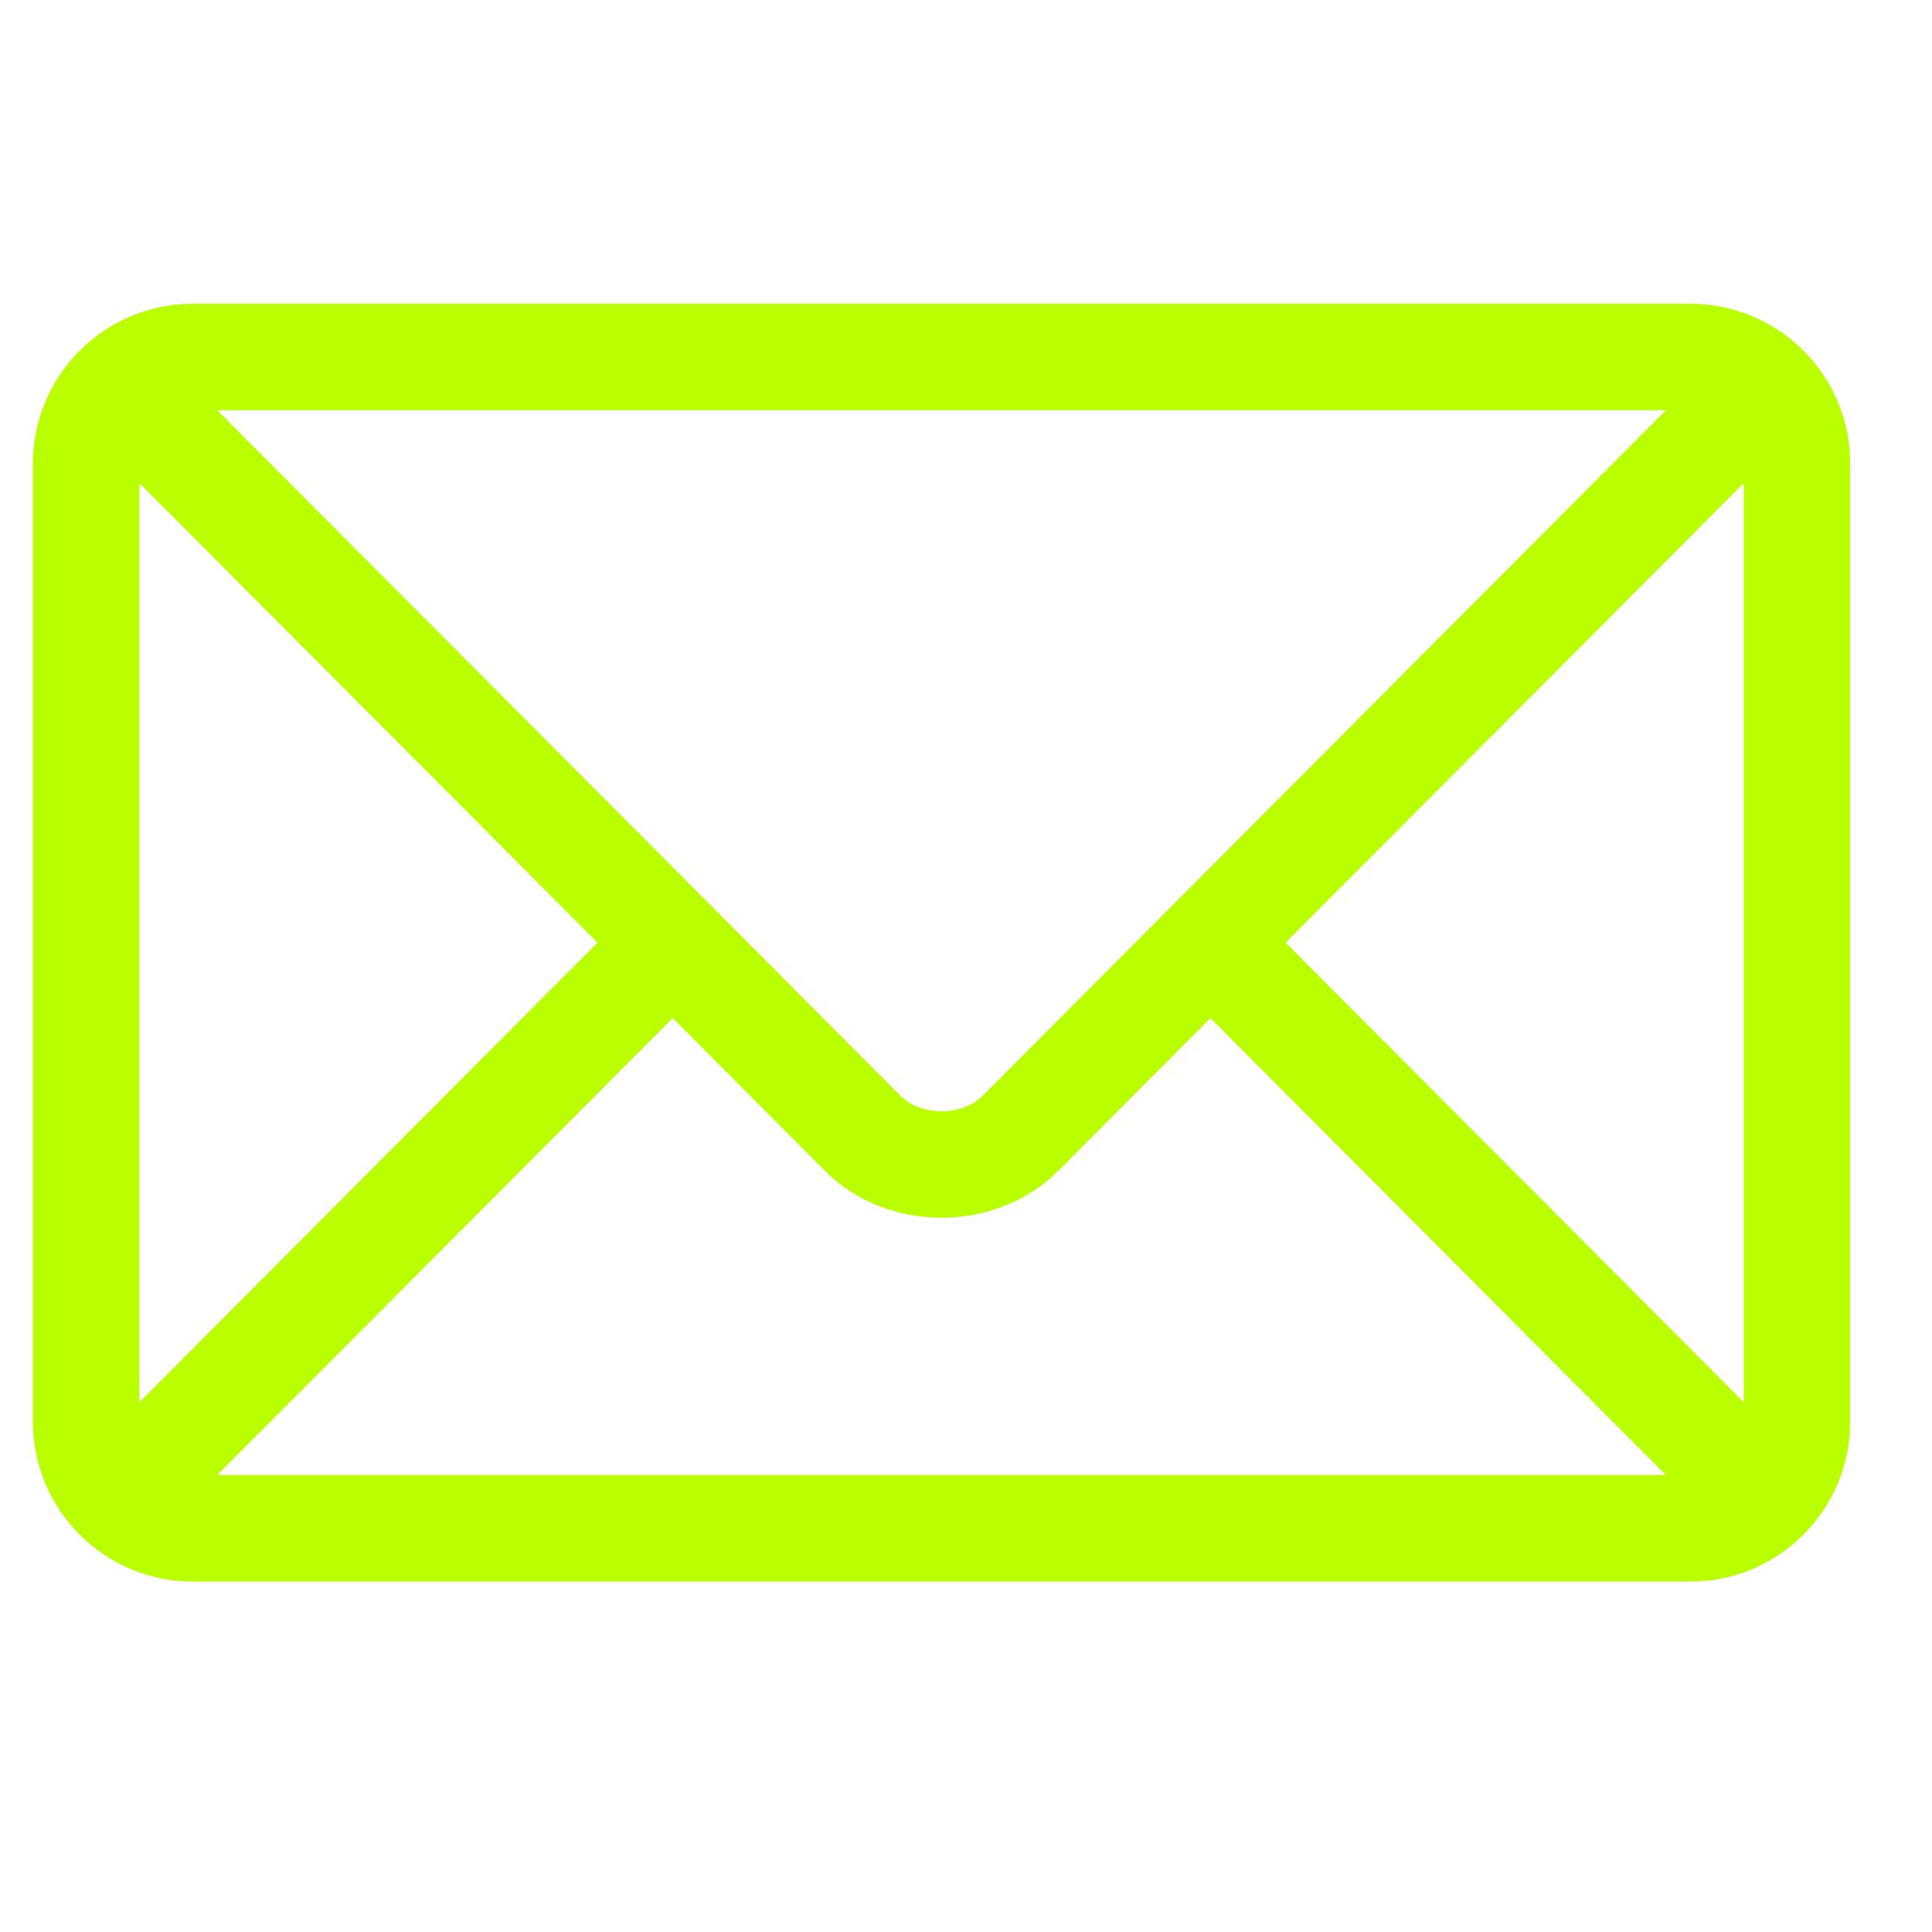 <svg width="21" height="21" viewBox="0 0 21 21" fill="none" xmlns="http://www.w3.org/2000/svg">
<g clip-path="url(#clip0_209_7580)">
<path d="M18.375 3.302H2.094C1.139 3.302 0.358 4.079 0.358 5.038V15.454C0.358 16.414 1.139 17.191 2.094 17.191H18.375C19.33 17.191 20.111 16.413 20.111 15.454V5.038C20.111 4.079 19.33 3.302 18.375 3.302ZM18.108 4.459C17.547 5.022 10.954 11.637 10.683 11.909C10.457 12.136 10.012 12.136 9.786 11.909L2.361 4.459H18.108ZM1.515 15.242V5.251L6.495 10.246L1.515 15.242ZM2.361 16.033L7.312 11.066L8.966 12.726C9.644 13.406 10.825 13.406 11.503 12.726L13.157 11.066L18.108 16.033H2.361ZM18.954 15.242L13.974 10.246L18.954 5.251V15.242Z" fill="#B9FF00"/>
</g>
<defs>
<clipPath id="clip0_209_7580">
<rect width="19.753" height="19.753" fill="white" transform="translate(0.358 0.37)"/>
</clipPath>
</defs>
</svg>
